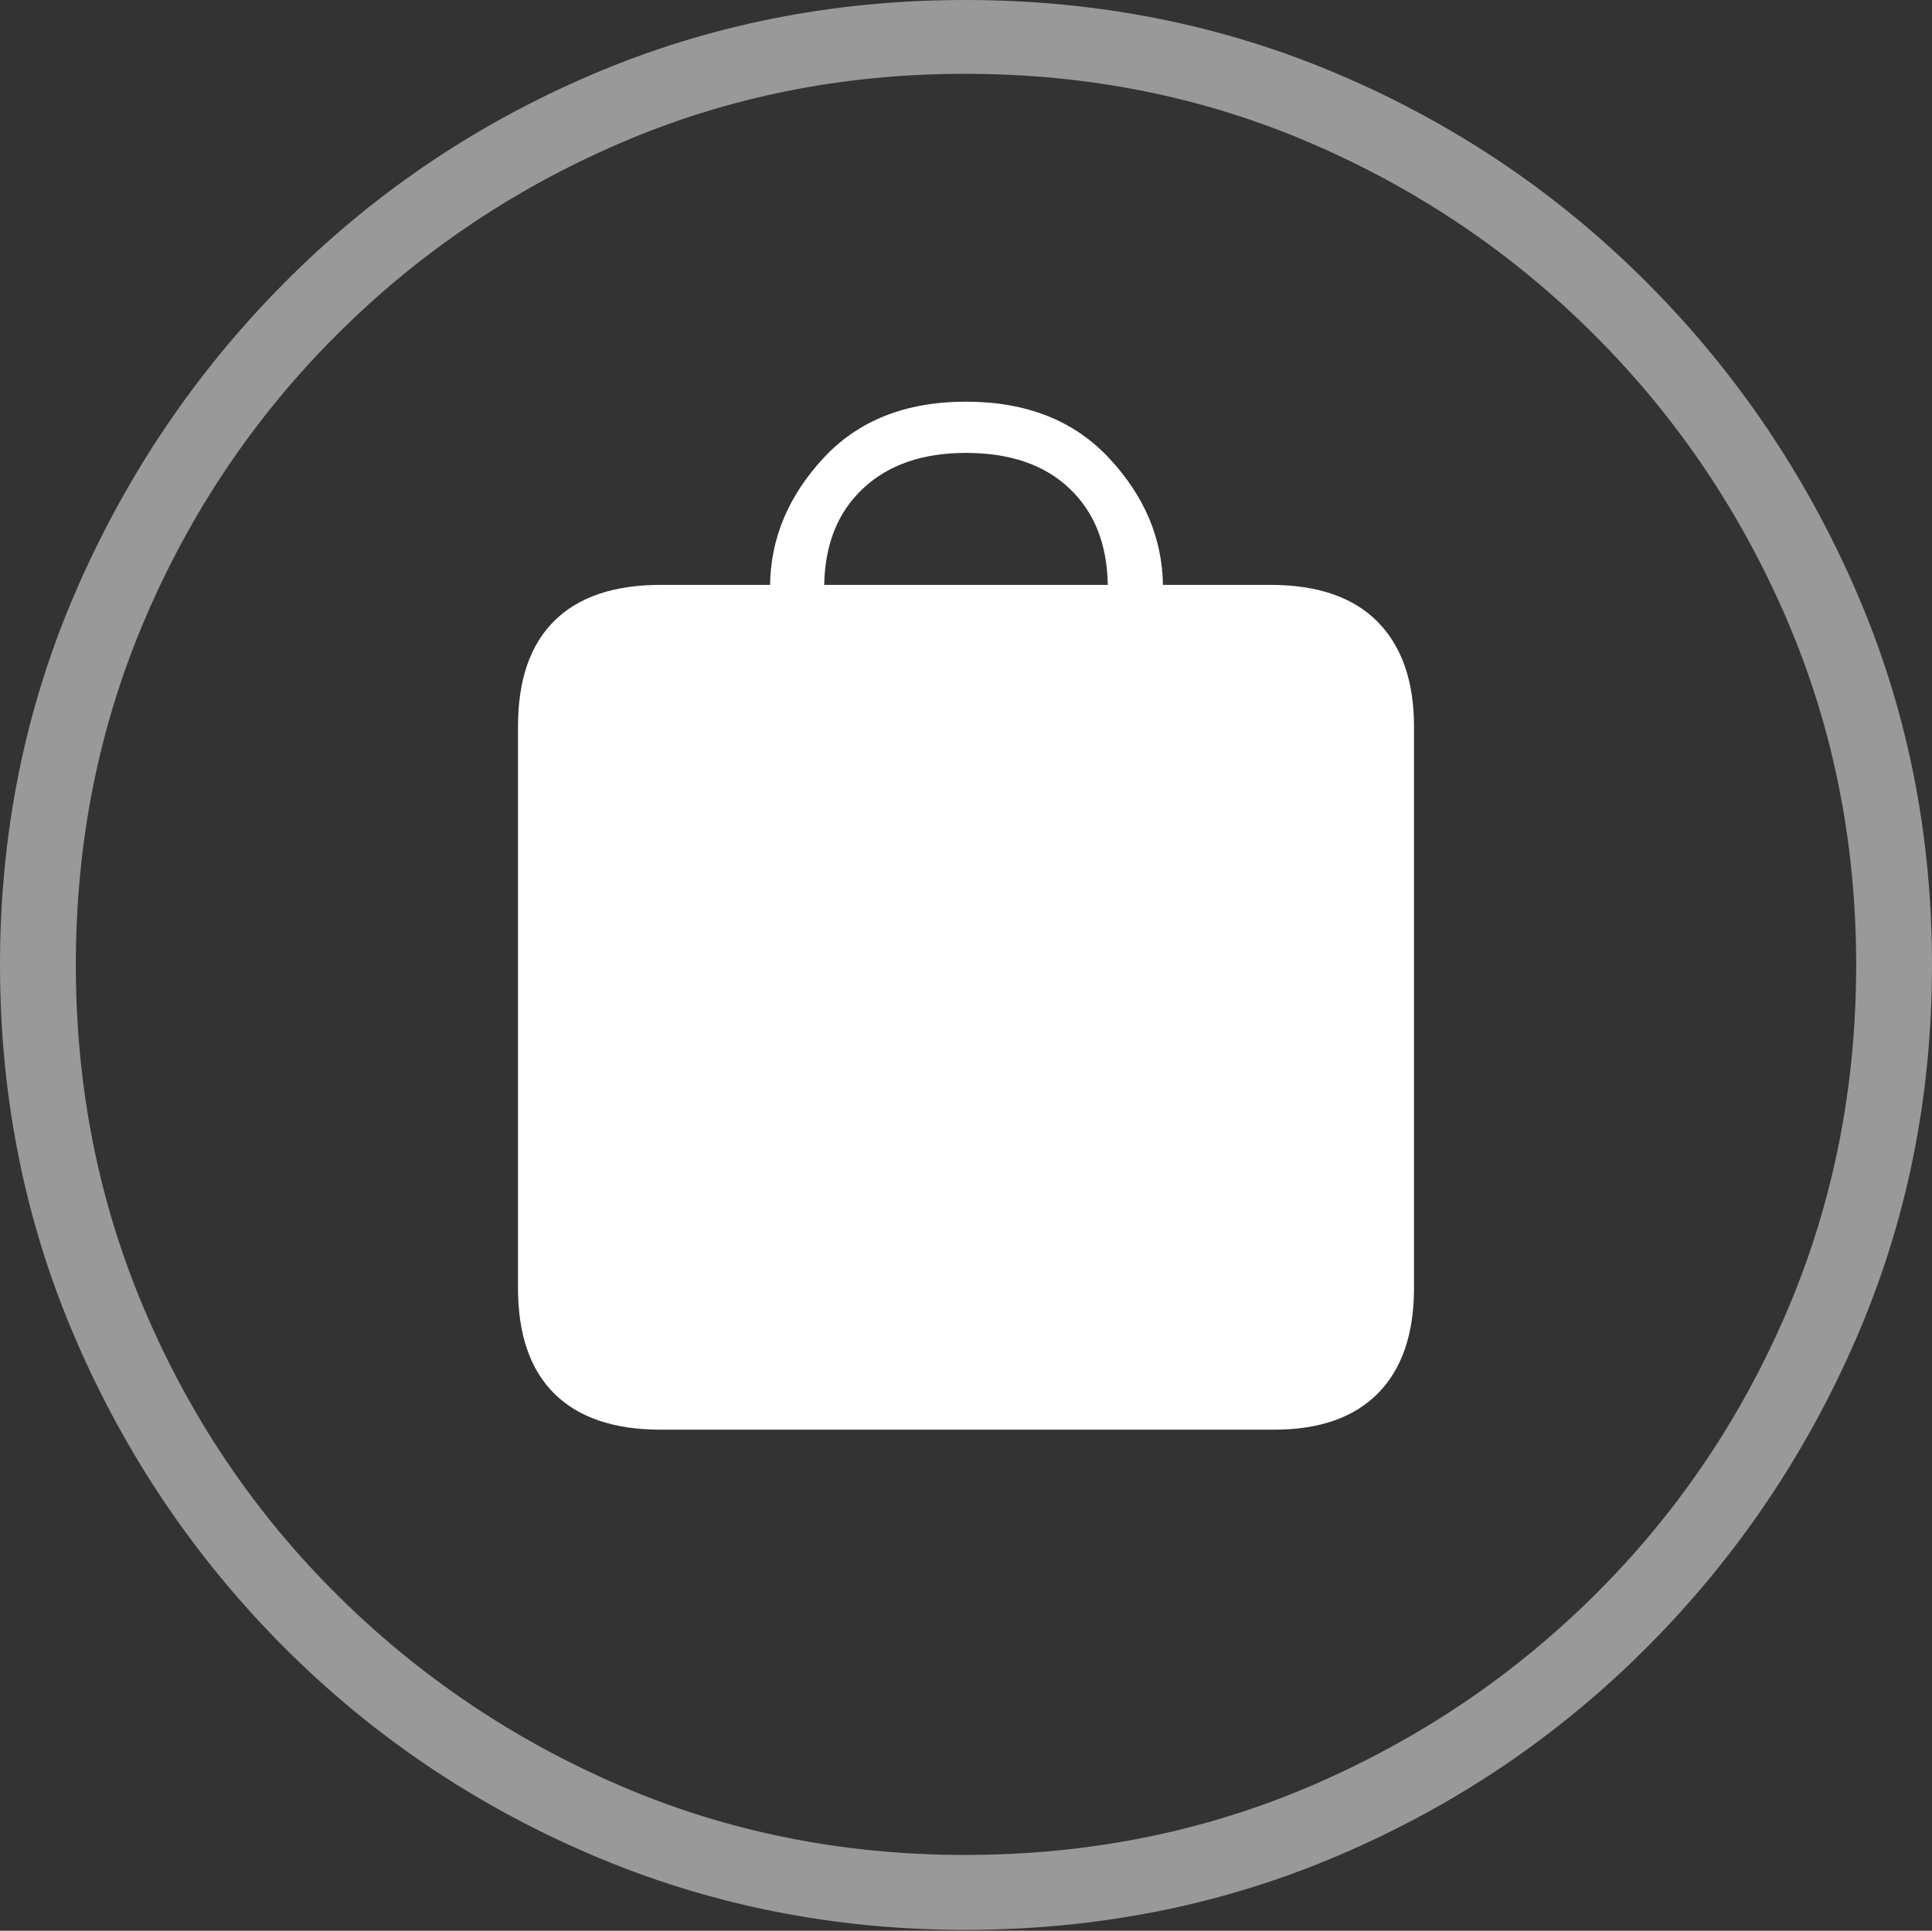<?xml version="1.0" encoding="UTF-8"?>
<!--Generator: Apple Native CoreSVG 175-->
<!DOCTYPE svg
PUBLIC "-//W3C//DTD SVG 1.1//EN"
       "http://www.w3.org/Graphics/SVG/1.1/DTD/svg11.dtd">
<svg version="1.1" xmlns="http://www.w3.org/2000/svg" xmlns:xlink="http://www.w3.org/1999/xlink" width="19.16" height="19.15">
 <rect width="100%" height="100%" fill="#333333" stroke="none"/>
 <g>
  <rect height="19.15" opacity="0" width="19.16" x="0" y="0"/>
  <path d="M9.57 19.141Q11.553 19.141 13.286 18.398Q15.02 17.656 16.338 16.333Q17.656 15.01 18.408 13.276Q19.16 11.543 19.16 9.57Q19.16 7.598 18.408 5.864Q17.656 4.131 16.338 2.808Q15.02 1.484 13.286 0.742Q11.553 0 9.57 0Q7.598 0 5.864 0.742Q4.131 1.484 2.817 2.808Q1.504 4.131 0.752 5.864Q0 7.598 0 9.57Q0 11.543 0.747 13.276Q1.494 15.01 2.812 16.333Q4.131 17.656 5.869 18.398Q7.607 19.141 9.57 19.141ZM9.57 18.398Q7.744 18.398 6.147 17.71Q4.551 17.021 3.335 15.81Q2.119 14.6 1.436 12.998Q0.752 11.396 0.752 9.57Q0.752 7.744 1.436 6.143Q2.119 4.541 3.335 3.325Q4.551 2.109 6.147 1.421Q7.744 0.732 9.57 0.732Q11.406 0.732 13.003 1.421Q14.6 2.109 15.815 3.325Q17.031 4.541 17.72 6.143Q18.408 7.744 18.408 9.57Q18.408 11.396 17.725 12.998Q17.041 14.6 15.825 15.81Q14.609 17.021 13.008 17.71Q11.406 18.398 9.57 18.398Z" fill="rgba(255,255,255,0.5)"/>
  <path d="M6.553 14.18L12.637 14.18Q13.31 14.18 13.667 13.818Q14.023 13.457 14.023 12.773L14.023 7.207Q14.023 6.533 13.662 6.167Q13.301 5.801 12.598 5.801L11.533 5.801Q11.523 5.107 11.001 4.546Q10.479 3.984 9.58 3.984Q8.682 3.984 8.164 4.546Q7.646 5.107 7.637 5.801L6.553 5.801Q5.859 5.801 5.498 6.157Q5.137 6.514 5.137 7.207L5.137 12.773Q5.137 13.467 5.498 13.823Q5.859 14.18 6.553 14.18ZM8.174 5.801Q8.184 5.195 8.56 4.844Q8.936 4.492 9.58 4.492Q10.234 4.492 10.605 4.844Q10.977 5.195 10.986 5.801Z" fill="#ffffff"/>
 </g>
</svg>
